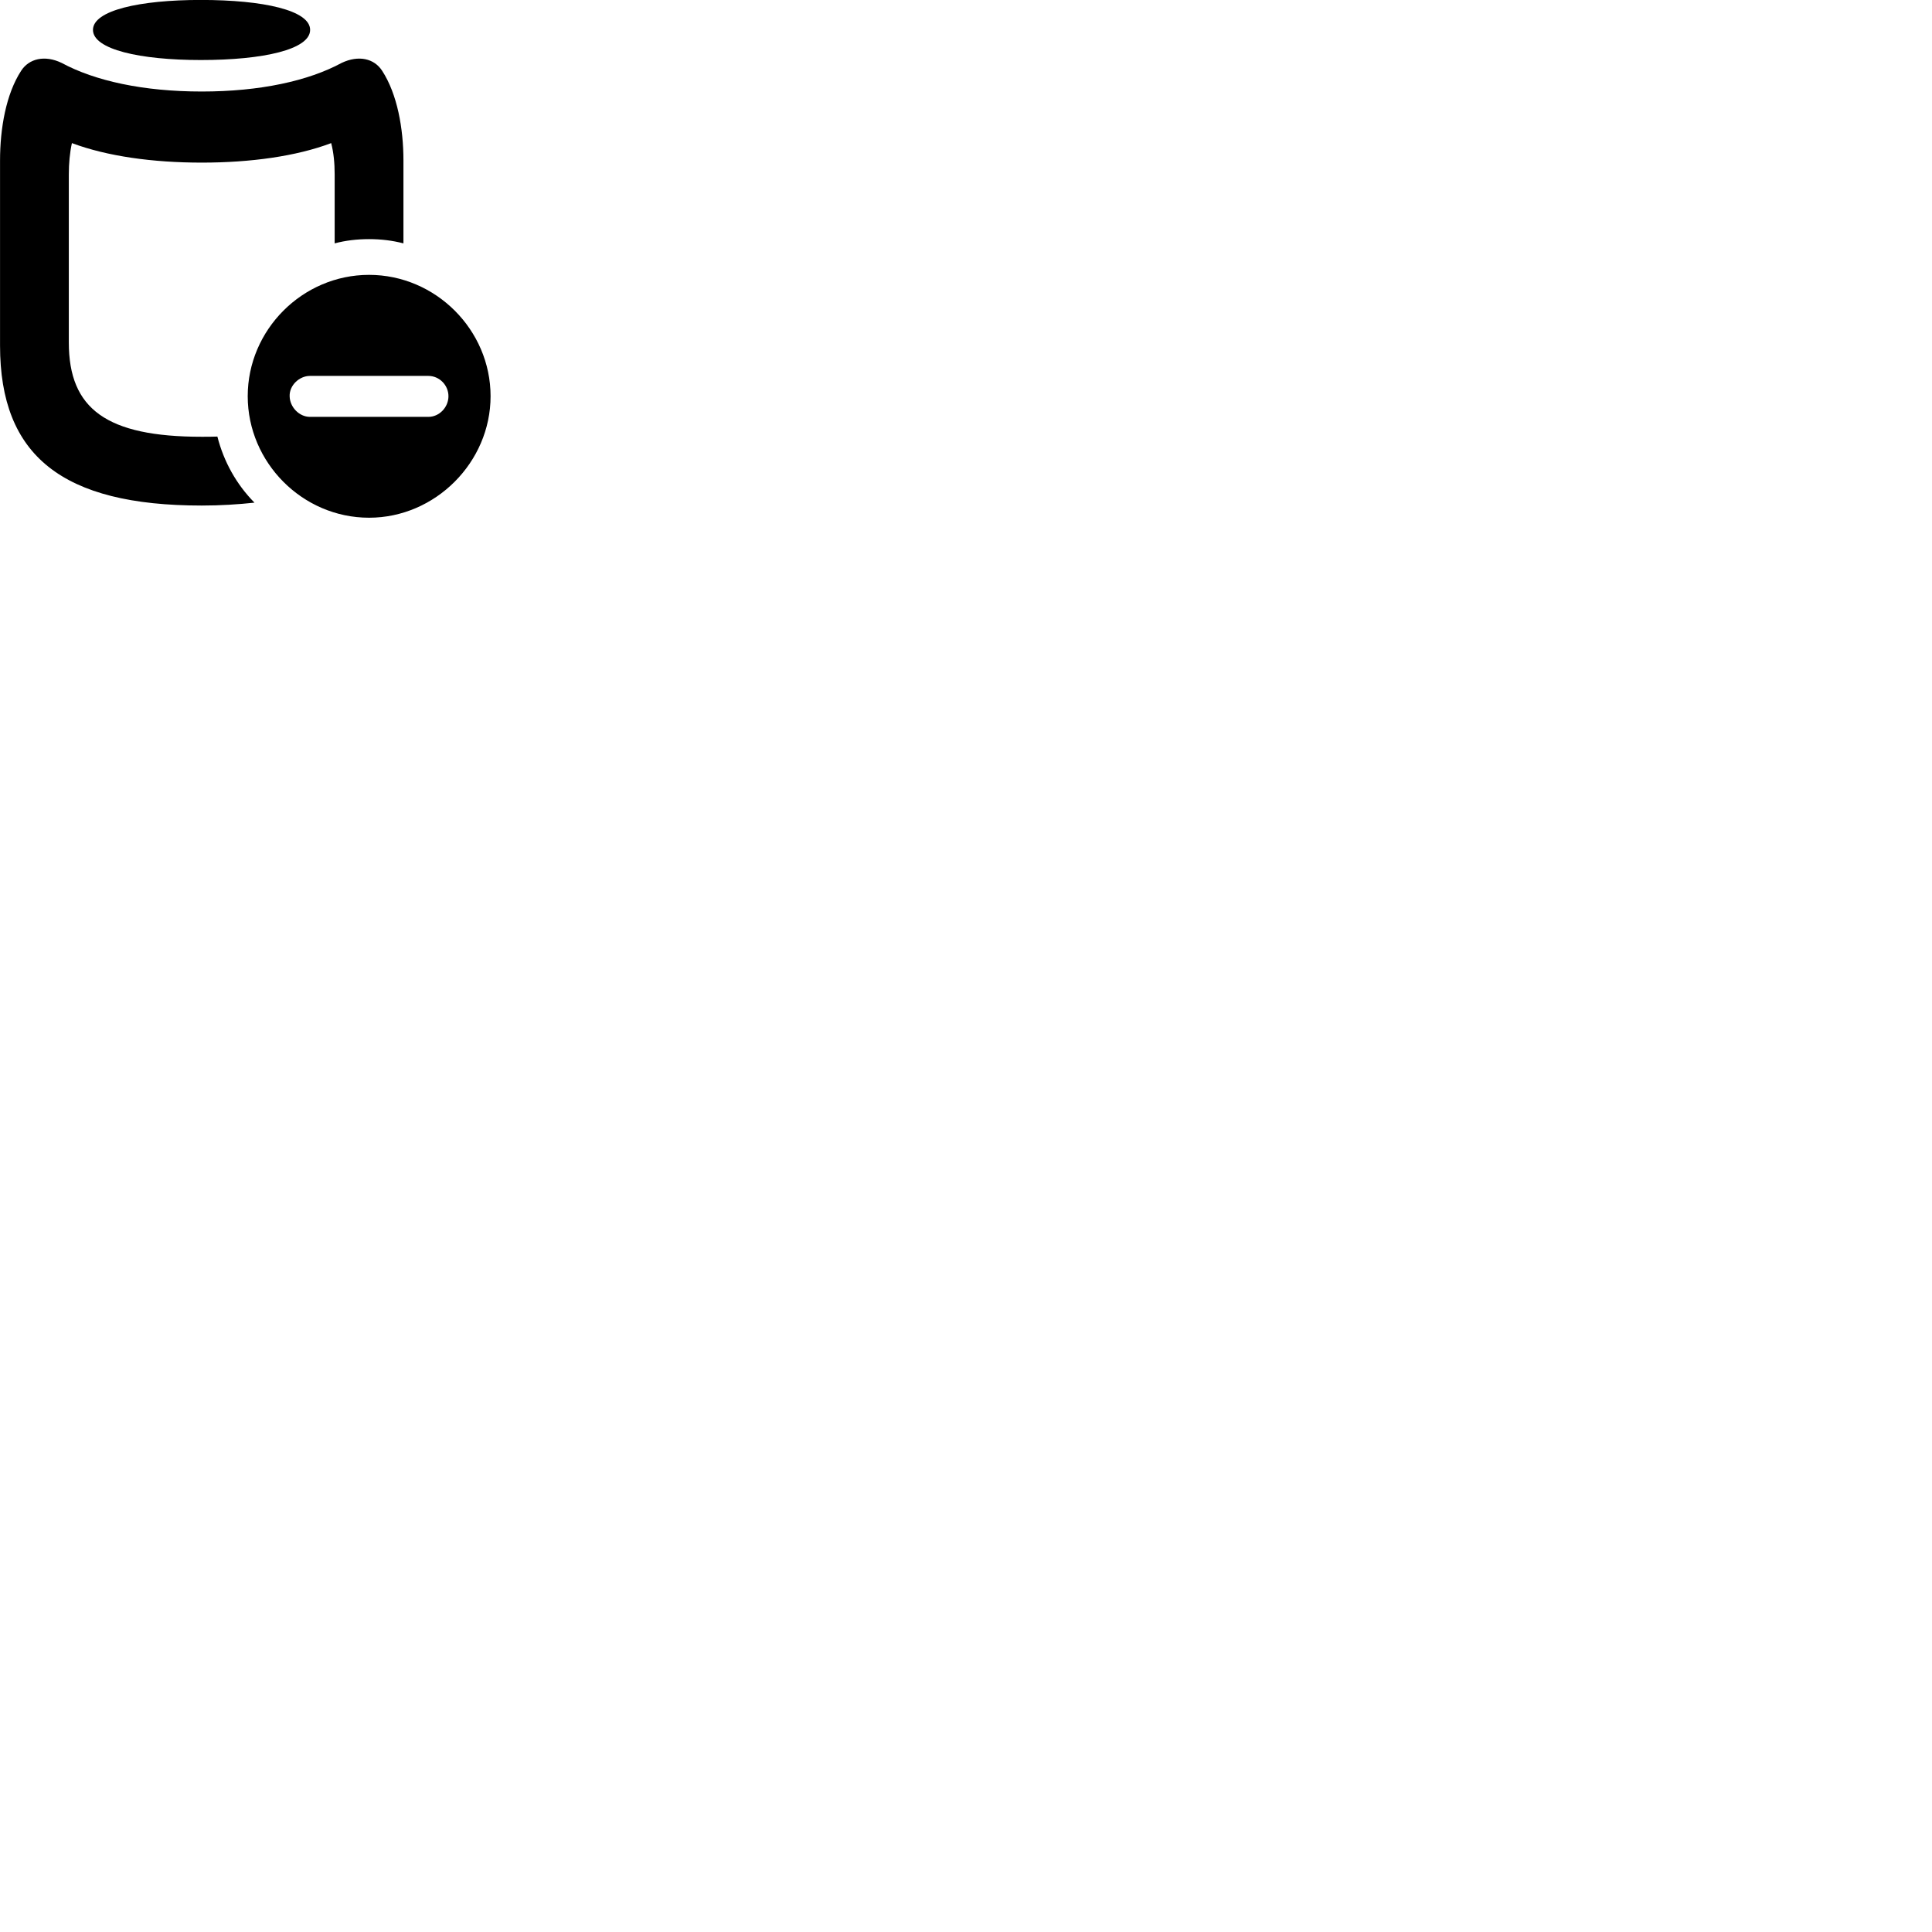 
        <svg xmlns="http://www.w3.org/2000/svg" viewBox="0 0 100 100">
            <path d="M10.392 3.107C13.642 3.107 16.052 2.557 16.052 1.547C16.052 0.537 13.642 -0.003 10.392 -0.003C7.232 -0.003 4.812 0.537 4.812 1.547C4.812 2.557 7.242 3.107 10.392 3.107ZM10.442 26.167C11.422 26.167 12.332 26.107 13.172 26.017C12.242 25.077 11.582 23.897 11.252 22.597C10.992 22.607 10.712 22.607 10.442 22.607C5.512 22.607 3.562 21.167 3.562 17.727V9.027C3.562 8.457 3.612 7.907 3.722 7.407C5.542 8.087 7.902 8.417 10.442 8.417C12.972 8.417 15.342 8.087 17.142 7.407C17.272 7.907 17.322 8.457 17.322 9.027V12.597C17.882 12.447 18.482 12.377 19.102 12.377C19.712 12.377 20.312 12.447 20.882 12.597V8.307C20.882 6.647 20.562 4.867 19.782 3.667C19.372 3.027 18.562 2.837 17.682 3.257C15.962 4.187 13.462 4.737 10.442 4.737C7.422 4.737 4.912 4.187 3.192 3.257C2.322 2.837 1.502 3.027 1.092 3.667C0.312 4.867 0.002 6.647 0.002 8.307V17.887C0.002 23.587 3.222 26.167 10.442 26.167ZM19.102 26.797C22.532 26.797 25.392 23.927 25.392 20.507C25.392 17.077 22.552 14.227 19.102 14.227C15.652 14.227 12.822 17.077 12.822 20.507C12.822 23.937 15.652 26.797 19.102 26.797ZM16.042 21.577C15.492 21.577 15.002 21.077 14.992 20.507C14.972 19.947 15.492 19.457 16.042 19.457H22.172C22.742 19.457 23.212 19.937 23.212 20.507C23.212 21.077 22.742 21.577 22.172 21.577Z" />
        </svg>
    